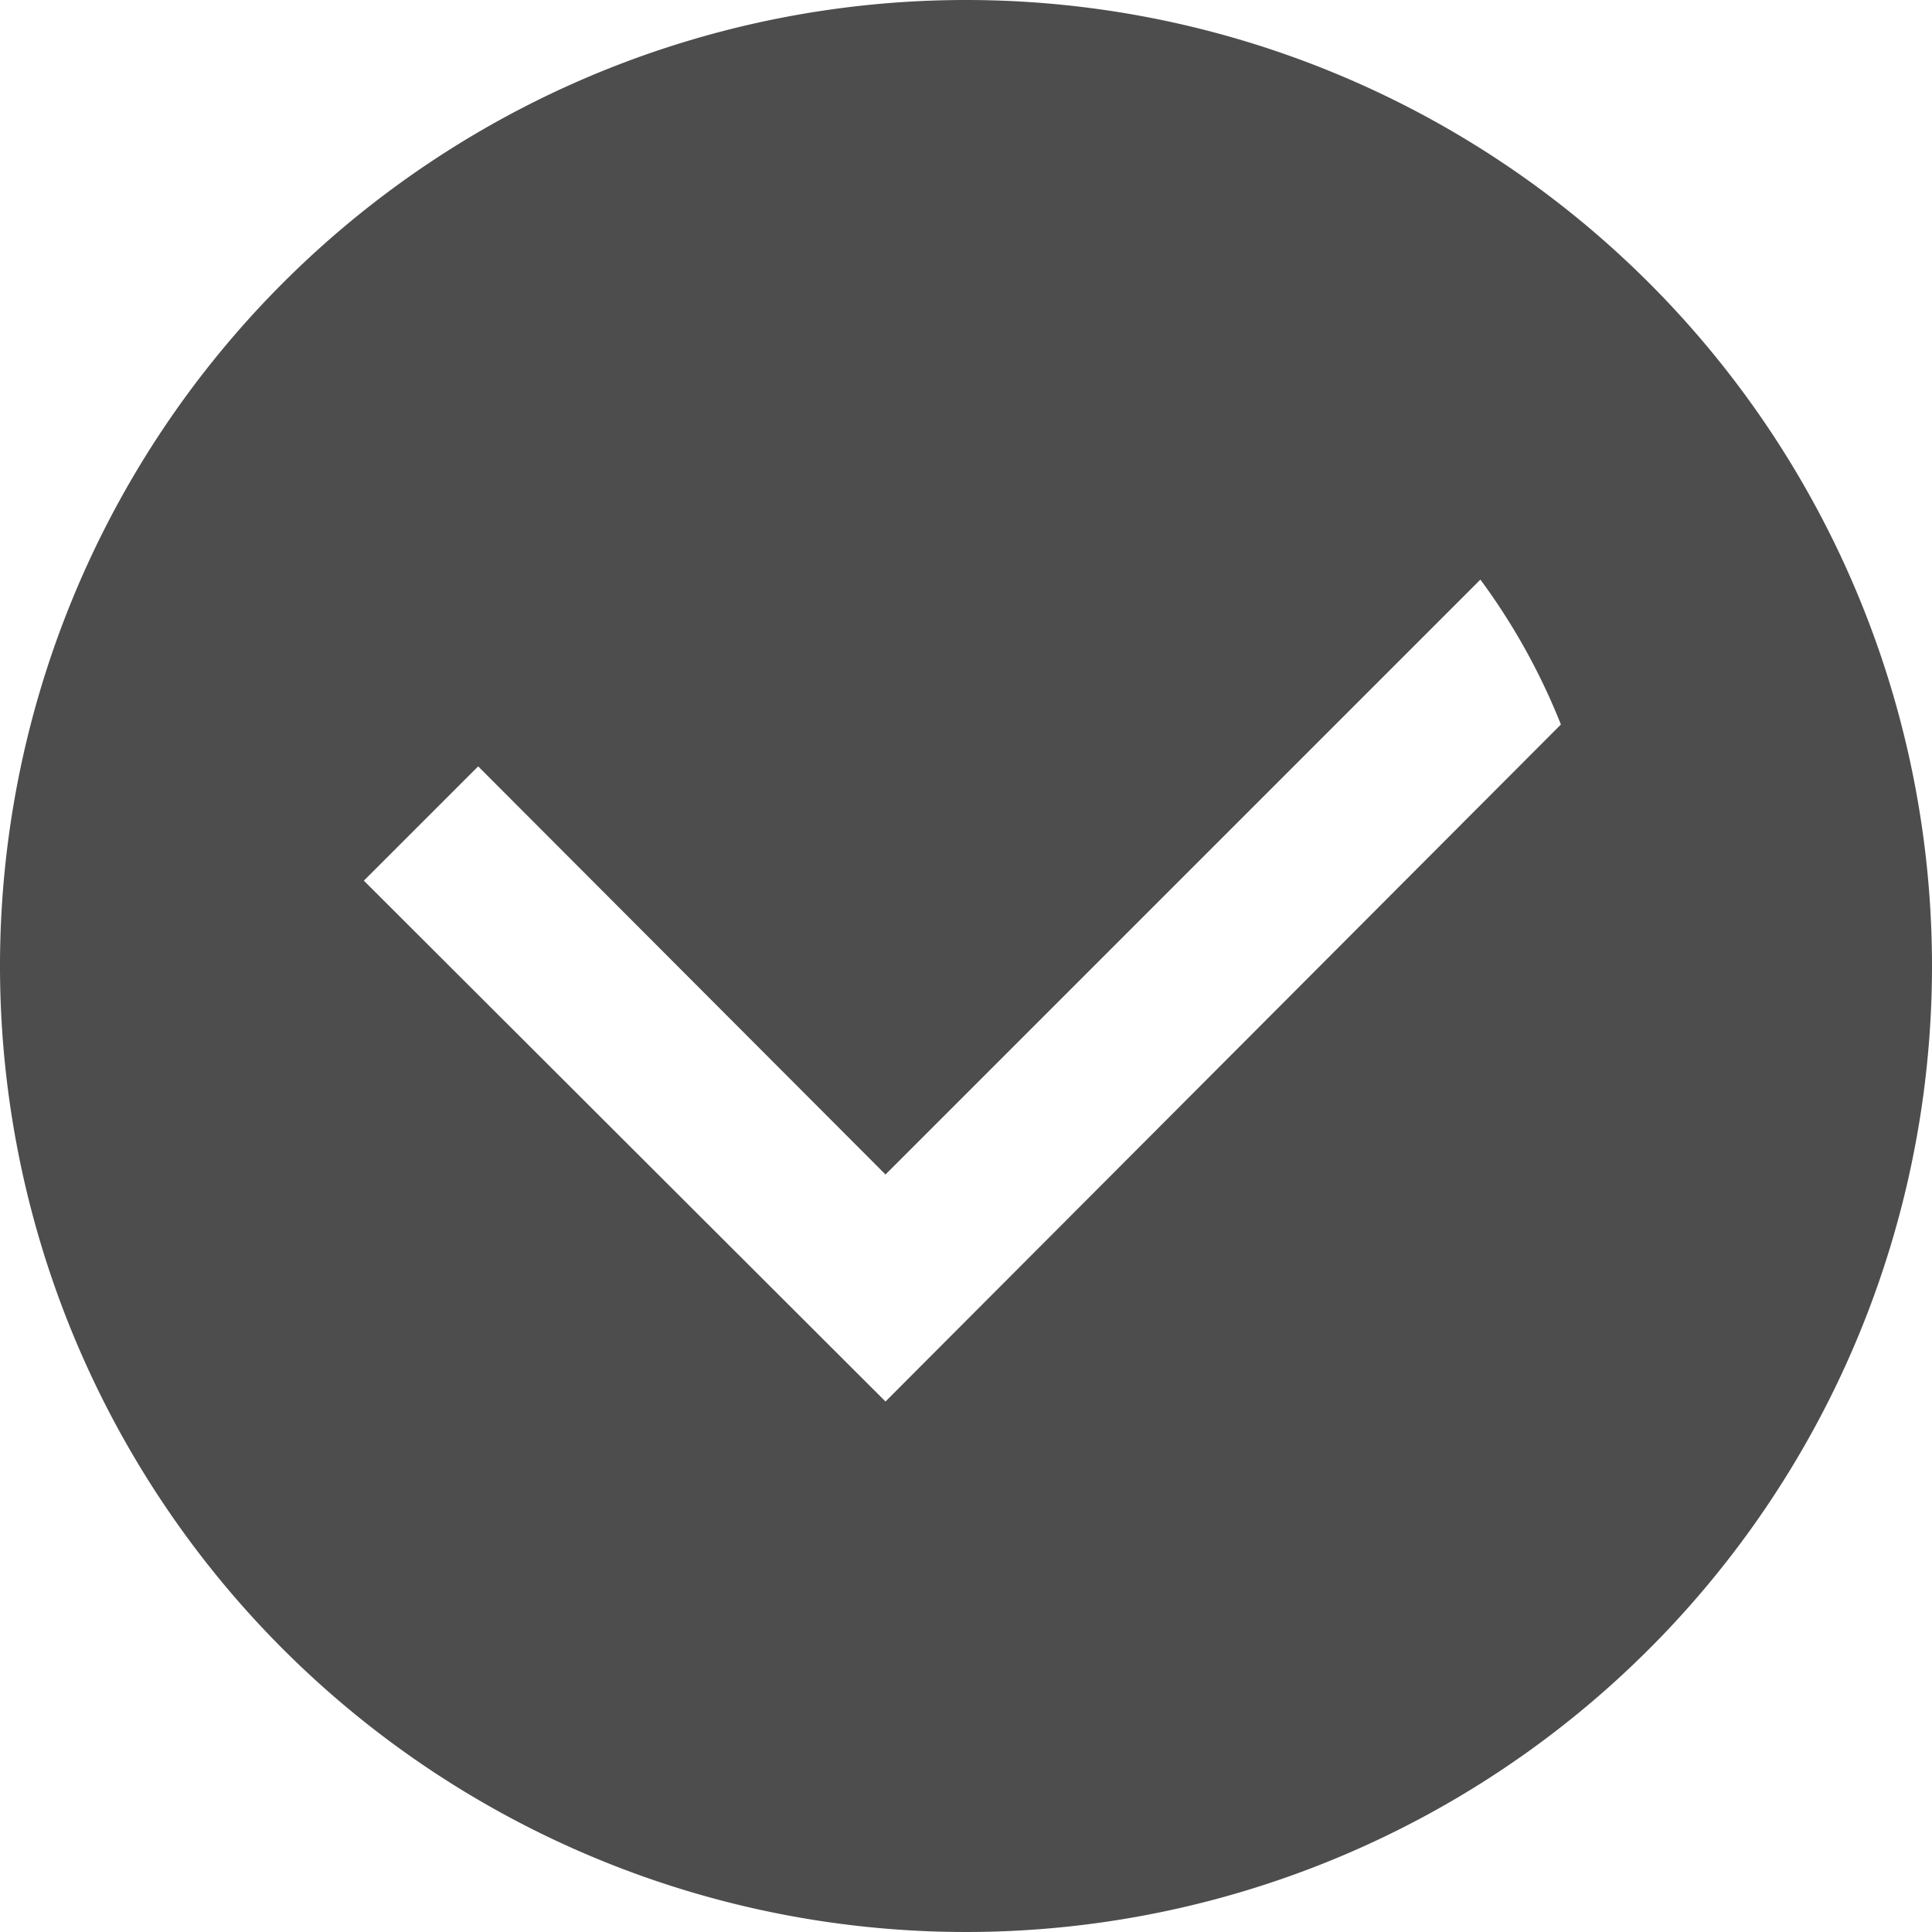 <?xml version="1.0" ?><svg viewBox="0 0 24 24" xmlns="http://www.w3.org/2000/svg"><defs><style>.cls-1{fill:#4d4d4d;}</style></defs><title/><g data-name="03" id="_03"><path class="cls-1" d="M12,0A12,12,0,1,0,24,12,12,12,0,0,0,12,0ZM11,17.41,4.52,10.94,5.94,9.52,11,14.59,18.39,7.2a8,8,0,0,1,1,1.8Z"/></g></svg>